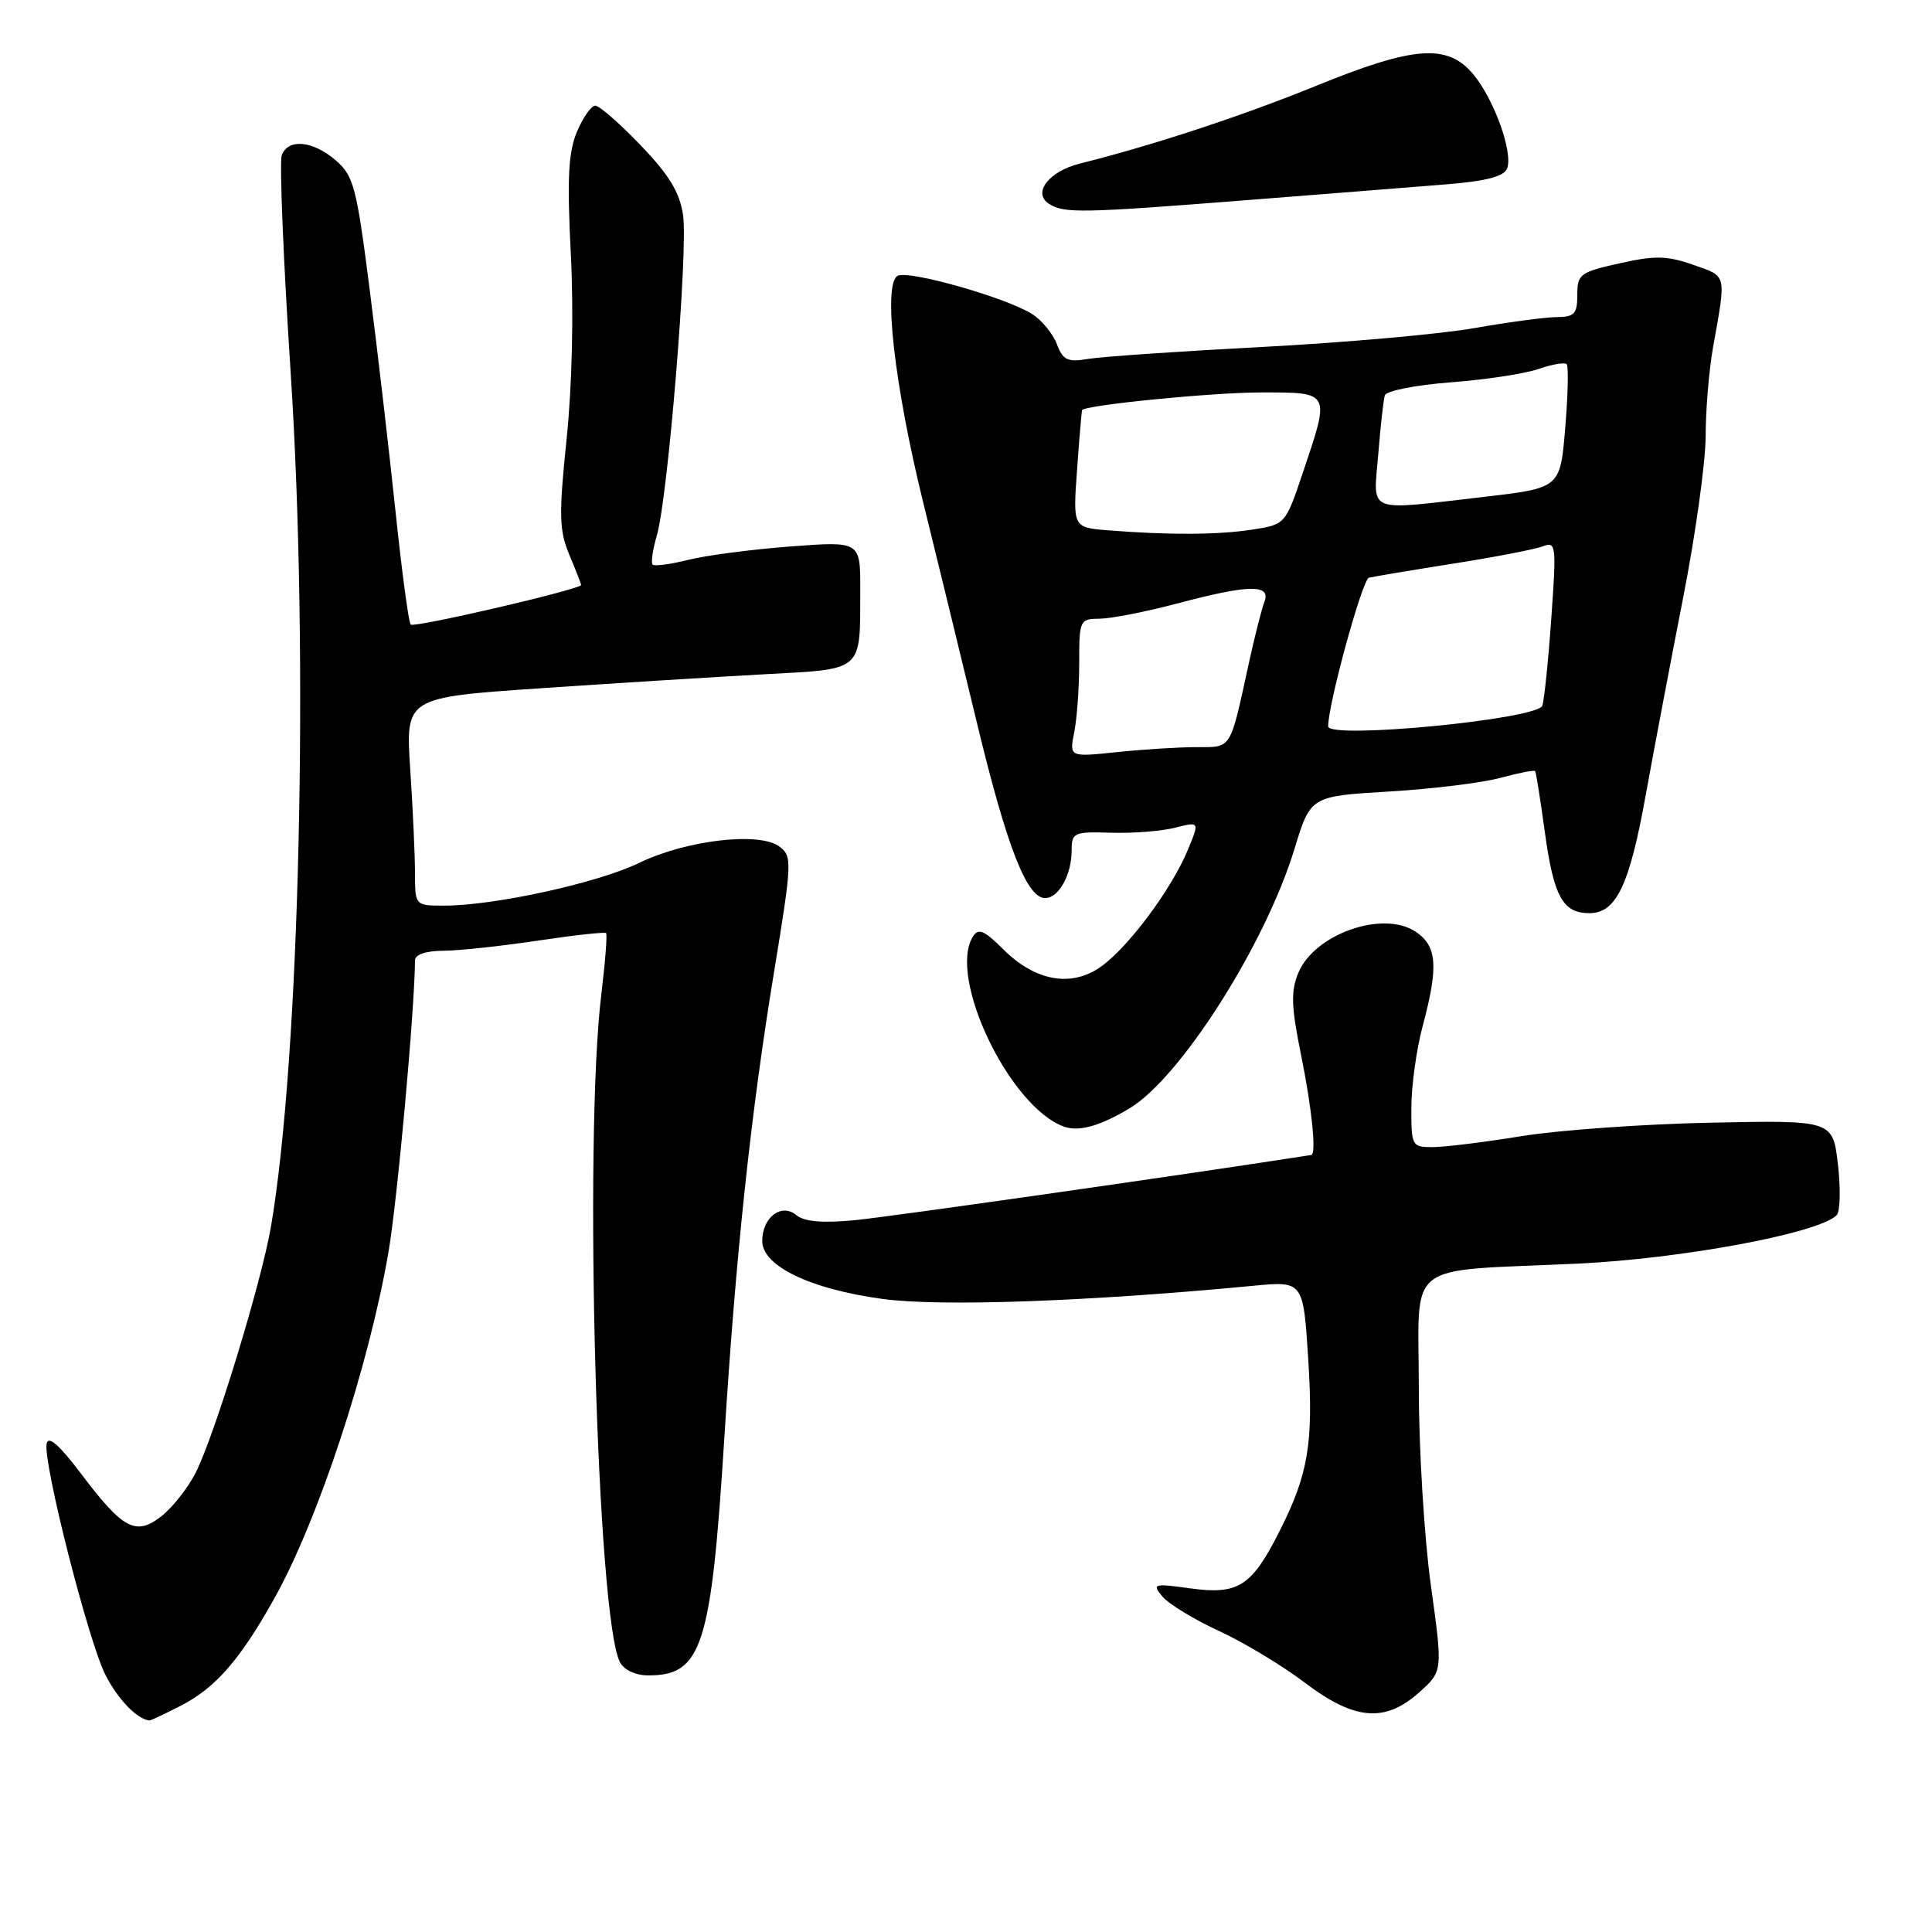 <?xml version="1.0" encoding="UTF-8" standalone="no"?>
<!DOCTYPE svg PUBLIC "-//W3C//DTD SVG 1.1//EN" "http://www.w3.org/Graphics/SVG/1.1/DTD/svg11.dtd" >
<svg xmlns="http://www.w3.org/2000/svg" xmlns:xlink="http://www.w3.org/1999/xlink" version="1.1" viewBox="0 0 256 256">
 <g >
 <path fill="currentColor"
d=" M 23.91 226.04 C 28.55 223.68 31.84 219.90 36.41 211.69 C 42.17 201.36 48.85 181.09 51.46 166.00 C 52.63 159.30 54.94 133.89 54.99 127.25 C 55.00 126.48 56.43 125.99 58.75 125.98 C 60.81 125.97 66.44 125.36 71.25 124.64 C 76.06 123.92 80.13 123.47 80.31 123.64 C 80.48 123.82 80.20 127.45 79.68 131.73 C 77.33 151.03 79.10 214.47 82.15 220.25 C 82.70 221.29 84.22 222.00 85.92 222.00 C 93.02 222.00 94.24 218.18 95.98 190.50 C 97.50 166.18 99.49 147.55 102.53 129.01 C 104.96 114.21 104.99 113.47 103.29 112.18 C 100.65 110.18 90.93 111.31 84.69 114.34 C 79.24 116.99 65.50 120.00 58.89 120.00 C 55.00 120.00 55.00 120.00 54.99 115.75 C 54.99 113.41 54.71 107.21 54.36 101.96 C 53.73 92.42 53.73 92.42 71.61 91.20 C 81.45 90.53 94.75 89.70 101.17 89.35 C 114.56 88.62 113.96 89.14 113.99 78.11 C 114.00 71.71 114.00 71.71 104.75 72.41 C 99.66 72.79 93.57 73.59 91.21 74.18 C 88.85 74.77 86.72 75.06 86.48 74.81 C 86.23 74.57 86.49 72.82 87.04 70.93 C 88.51 65.89 91.19 33.16 90.51 28.50 C 90.07 25.49 88.68 23.20 84.89 19.25 C 82.12 16.36 79.42 14.00 78.88 14.00 C 78.34 14.00 77.24 15.57 76.44 17.48 C 75.30 20.22 75.13 23.68 75.64 33.73 C 76.03 41.45 75.81 51.10 75.08 58.14 C 74.04 68.26 74.08 70.26 75.44 73.51 C 76.30 75.56 77.00 77.36 77.00 77.51 C 77.00 78.08 54.89 83.22 54.42 82.76 C 54.15 82.48 53.25 75.79 52.42 67.88 C 51.59 59.97 50.06 46.75 49.00 38.50 C 47.25 24.77 46.87 23.31 44.49 21.25 C 41.47 18.64 38.20 18.32 37.34 20.55 C 37.01 21.40 37.54 34.34 38.51 49.30 C 40.96 86.85 39.73 140.13 35.91 162.50 C 34.64 169.92 28.43 190.22 25.92 195.16 C 24.89 197.17 22.87 199.74 21.42 200.88 C 18.02 203.56 16.33 202.68 10.76 195.30 C 7.86 191.45 6.40 190.18 6.18 191.29 C 5.69 193.83 11.72 217.53 13.98 221.95 C 15.62 225.17 18.16 227.80 19.79 227.97 C 19.95 227.99 21.81 227.12 23.91 226.04 Z  M 188.07 224.23 C 191.18 221.45 191.18 221.45 189.59 210.02 C 188.72 203.73 188.00 191.97 188.00 183.90 C 188.00 166.74 185.73 168.52 209.00 167.44 C 222.85 166.79 240.95 163.42 243.36 161.03 C 243.83 160.57 243.91 157.54 243.54 154.31 C 242.85 148.43 242.85 148.43 226.68 148.76 C 217.78 148.94 206.48 149.75 201.57 150.55 C 196.66 151.35 191.38 152.00 189.82 152.00 C 187.08 152.00 187.00 151.85 187.01 146.75 C 187.02 143.86 187.69 139.03 188.50 136.00 C 190.64 128.03 190.43 125.33 187.54 123.43 C 183.20 120.59 174.17 123.77 172.04 128.90 C 171.02 131.36 171.09 133.33 172.40 139.80 C 173.83 146.84 174.45 152.93 173.75 153.04 C 158.40 155.45 117.74 161.26 113.27 161.68 C 108.96 162.09 106.56 161.88 105.52 161.01 C 103.54 159.37 101.00 161.30 101.00 164.44 C 101.00 167.76 107.38 170.82 116.97 172.12 C 124.71 173.16 144.22 172.46 166.09 170.37 C 172.69 169.74 172.69 169.74 173.35 180.12 C 174.05 191.27 173.37 195.35 169.49 203.00 C 165.86 210.18 164.06 211.33 157.83 210.48 C 152.83 209.79 152.63 209.85 154.02 211.54 C 154.84 212.53 158.20 214.58 161.50 216.10 C 164.80 217.62 169.91 220.70 172.85 222.93 C 179.47 227.96 183.51 228.31 188.07 224.23 Z  M 149.72 146.83 C 156.48 142.73 167.67 125.11 171.52 112.50 C 173.65 105.50 173.65 105.50 184.08 104.88 C 189.81 104.54 196.46 103.72 198.85 103.06 C 201.24 102.41 203.30 102.01 203.42 102.18 C 203.54 102.36 204.11 105.99 204.70 110.26 C 205.87 118.81 207.08 121.00 210.60 121.00 C 214.16 121.00 215.91 117.33 218.07 105.33 C 219.15 99.37 221.37 87.65 223.01 79.28 C 224.66 70.90 226.00 61.23 226.01 57.78 C 226.01 54.32 226.45 49.02 226.99 46.00 C 228.75 36.17 228.87 36.67 224.36 35.09 C 220.89 33.87 219.30 33.84 214.61 34.89 C 209.36 36.06 209.00 36.33 209.00 39.07 C 209.00 41.60 208.62 42.00 206.25 42.02 C 204.74 42.03 199.83 42.69 195.34 43.48 C 190.86 44.27 178.26 45.39 167.34 45.97 C 156.43 46.54 146.03 47.25 144.24 47.55 C 141.45 48.02 140.85 47.74 140.04 45.60 C 139.52 44.23 138.06 42.44 136.79 41.63 C 133.38 39.44 120.26 35.72 118.91 36.56 C 117.00 37.74 118.50 51.00 122.31 66.50 C 124.21 74.20 127.44 87.47 129.50 96.00 C 133.42 112.24 136.06 119.00 138.49 119.00 C 140.29 119.00 142.00 115.92 142.00 112.66 C 142.00 110.32 142.29 110.19 147.25 110.34 C 150.14 110.43 153.95 110.13 155.73 109.67 C 158.96 108.85 158.96 108.85 157.37 112.67 C 155.22 117.84 149.52 125.50 145.88 128.09 C 141.97 130.87 137.17 130.02 132.95 125.80 C 130.43 123.28 129.65 122.95 128.93 124.08 C 125.52 129.46 133.78 146.71 141.00 149.29 C 142.98 149.99 145.79 149.20 149.72 146.83 Z  M 165.45 26.50 C 175.93 25.68 187.79 24.74 191.82 24.41 C 196.95 23.99 199.30 23.37 199.70 22.33 C 200.52 20.21 197.96 13.11 195.19 9.81 C 191.77 5.75 187.34 6.09 174.30 11.41 C 164.62 15.35 152.69 19.28 143.10 21.67 C 138.97 22.70 136.76 25.58 139.00 27.01 C 141.01 28.29 143.24 28.25 165.45 26.50 Z  M 142.34 97.03 C 142.70 95.23 143.00 91.11 143.00 87.88 C 143.00 82.14 143.06 82.00 145.75 81.98 C 147.26 81.96 151.84 81.06 155.93 79.98 C 165.47 77.44 168.45 77.38 167.54 79.75 C 167.17 80.71 166.23 84.42 165.45 88.00 C 162.95 99.48 163.26 99.00 158.53 99.00 C 156.20 99.00 151.46 99.30 147.99 99.66 C 141.69 100.32 141.69 100.32 142.34 97.03 Z  M 175.99 96.25 C 175.97 93.34 180.51 76.77 181.39 76.55 C 182.00 76.40 187.01 75.56 192.51 74.69 C 198.02 73.83 203.37 72.79 204.41 72.40 C 206.19 71.71 206.25 72.16 205.55 82.00 C 205.15 87.67 204.61 92.85 204.36 93.51 C 203.66 95.33 176.01 97.99 175.99 96.25 Z  M 146.83 70.27 C 142.16 69.90 142.16 69.90 142.72 62.20 C 143.02 57.96 143.32 54.43 143.39 54.34 C 143.86 53.66 160.68 52.00 167.07 52.00 C 176.36 52.00 176.27 51.83 172.66 62.56 C 170.32 69.50 170.32 69.50 165.91 70.18 C 161.34 70.88 154.87 70.91 146.83 70.27 Z  M 182.62 60.25 C 182.92 56.54 183.31 53.01 183.49 52.40 C 183.67 51.79 187.54 51.02 192.24 50.66 C 196.87 50.31 202.11 49.51 203.88 48.89 C 205.65 48.27 207.32 47.99 207.59 48.25 C 207.85 48.52 207.77 52.32 207.40 56.70 C 206.74 64.67 206.74 64.67 196.62 65.84 C 180.79 67.67 181.98 68.15 182.62 60.25 Z "/>
</g>
</svg>